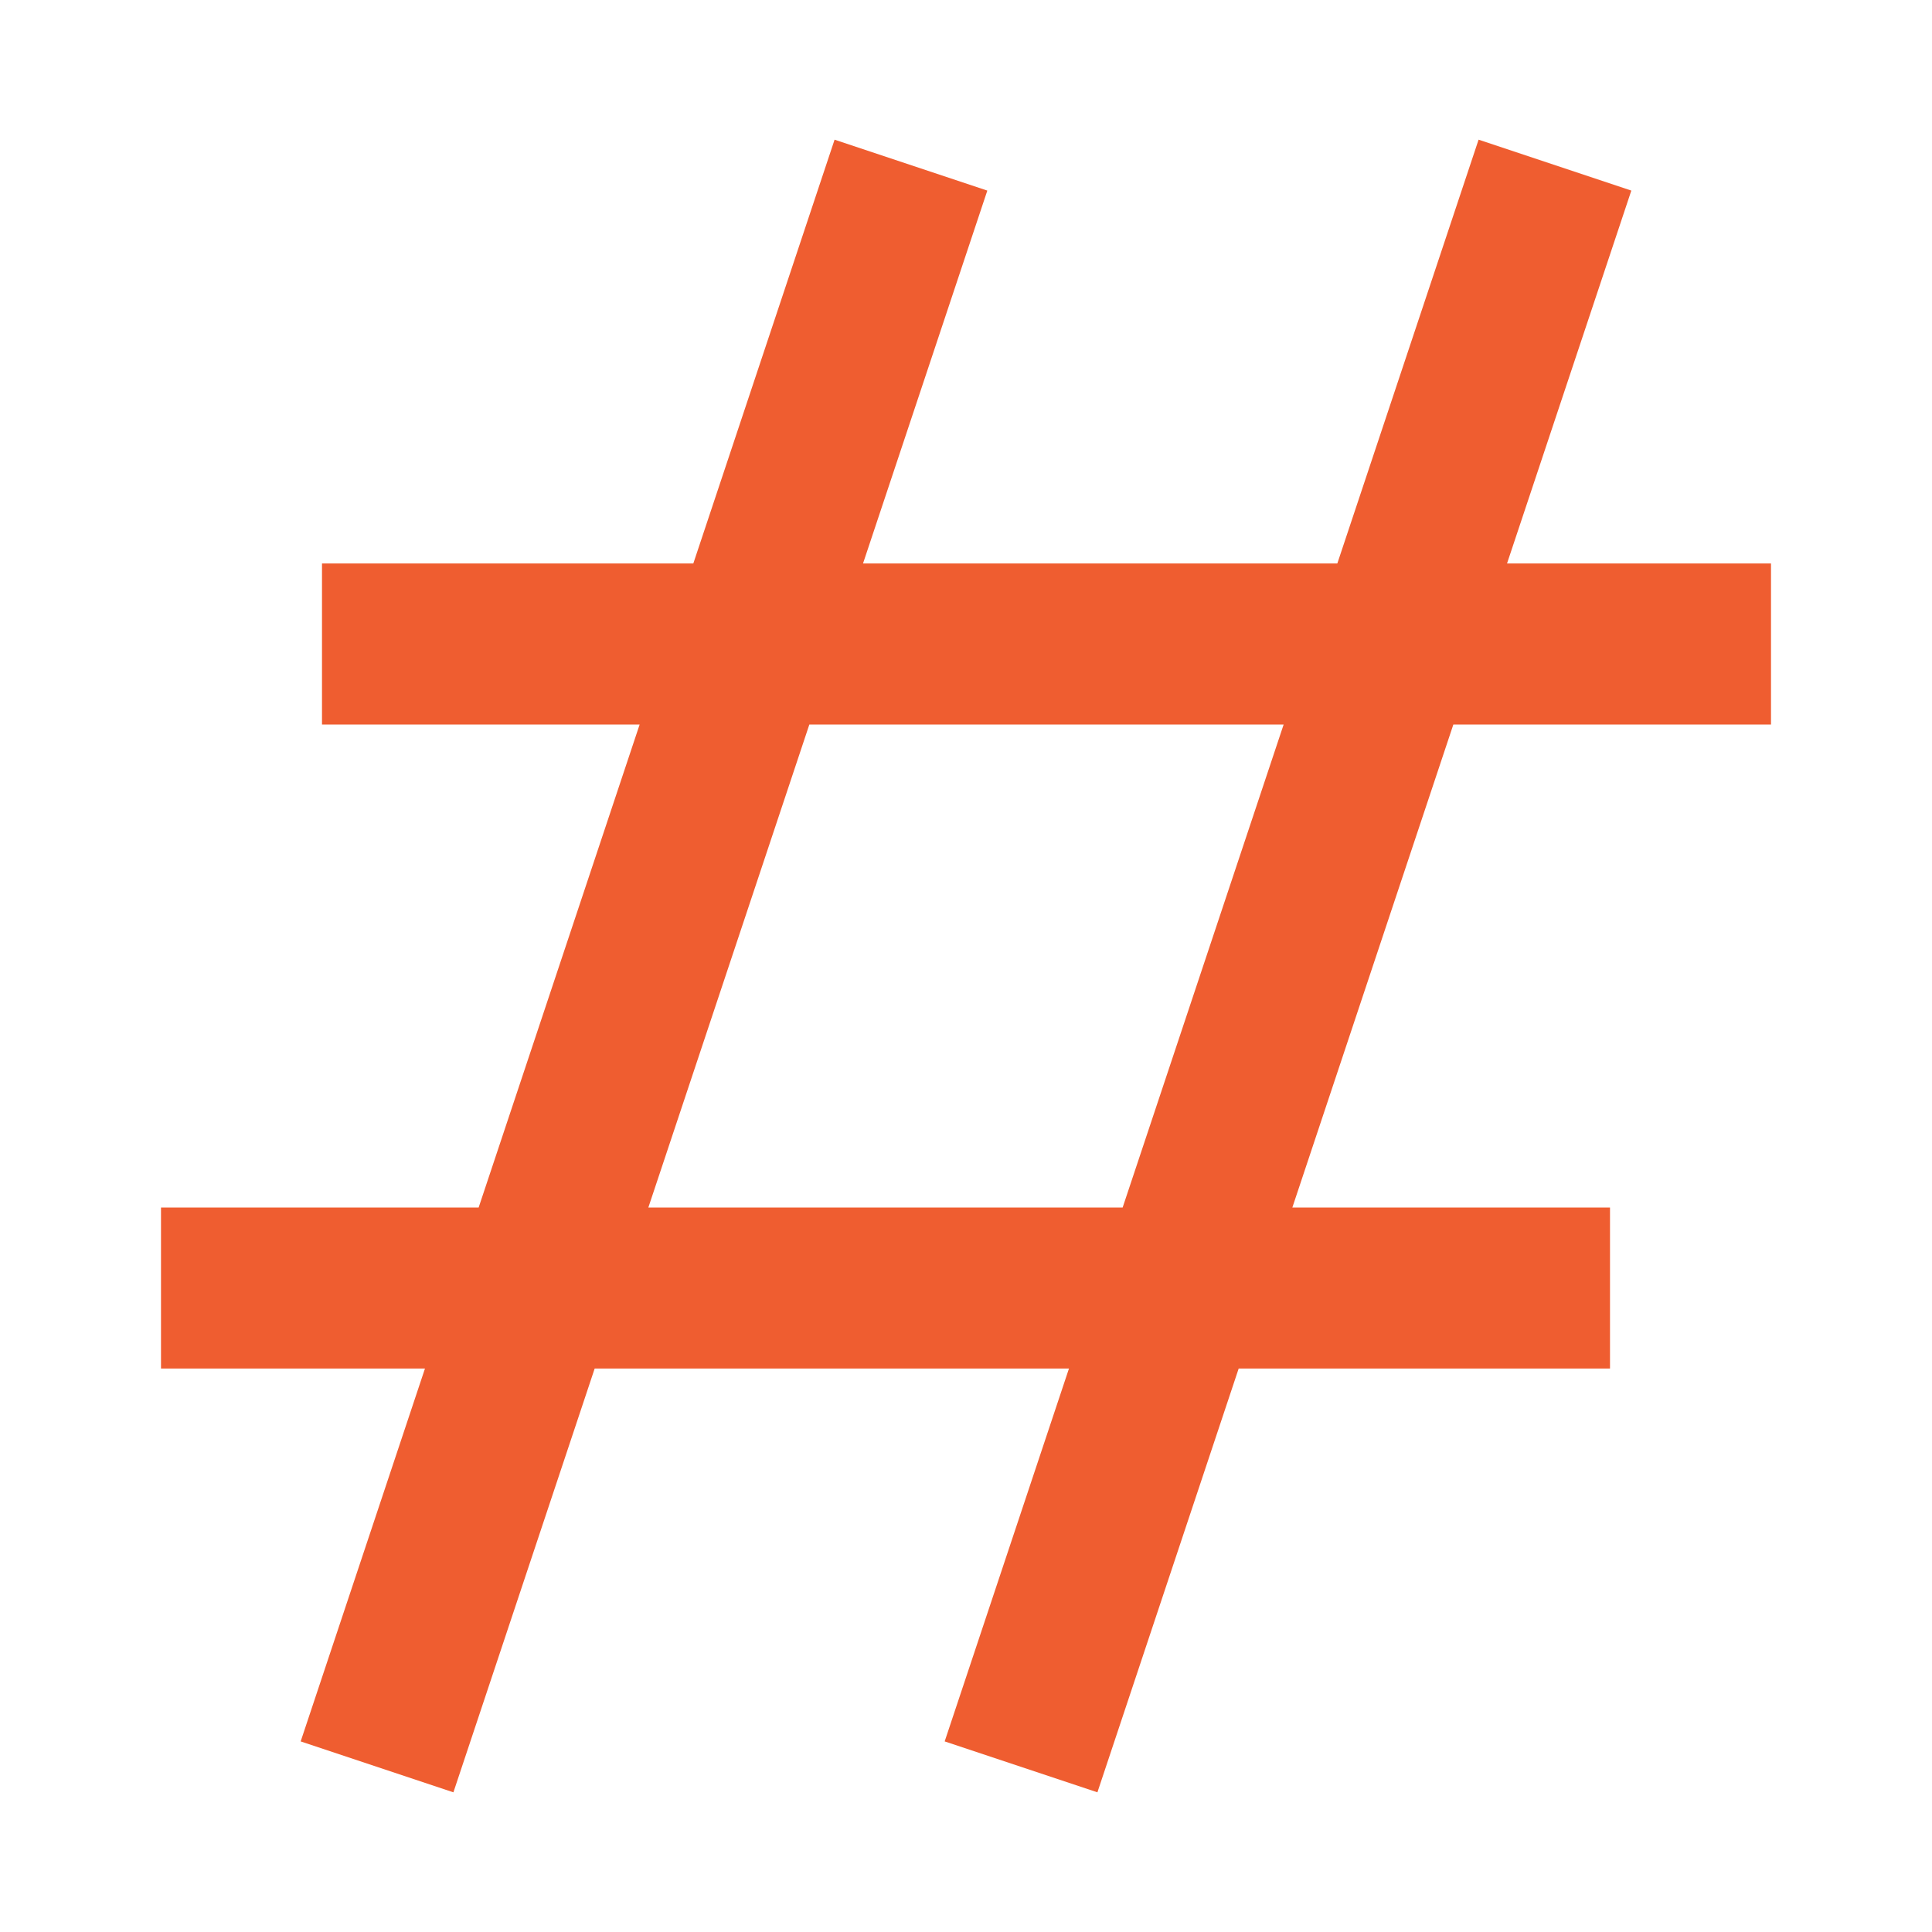 <svg role="img" xmlns="http://www.w3.org/2000/svg" width="24px" height="24px" viewBox="0 0 24 24" aria-labelledby="hashIconTitle" stroke="#ef5d30" stroke-width="2" stroke-linecap="square" stroke-linejoin="miter" fill="none" color="#ef5d30"> <title id="hashIconTitle">Hash</title> <path d="M11 3L5 21M19 3L13 21M3 16L19 16M5 8L21 8"/> </svg>
